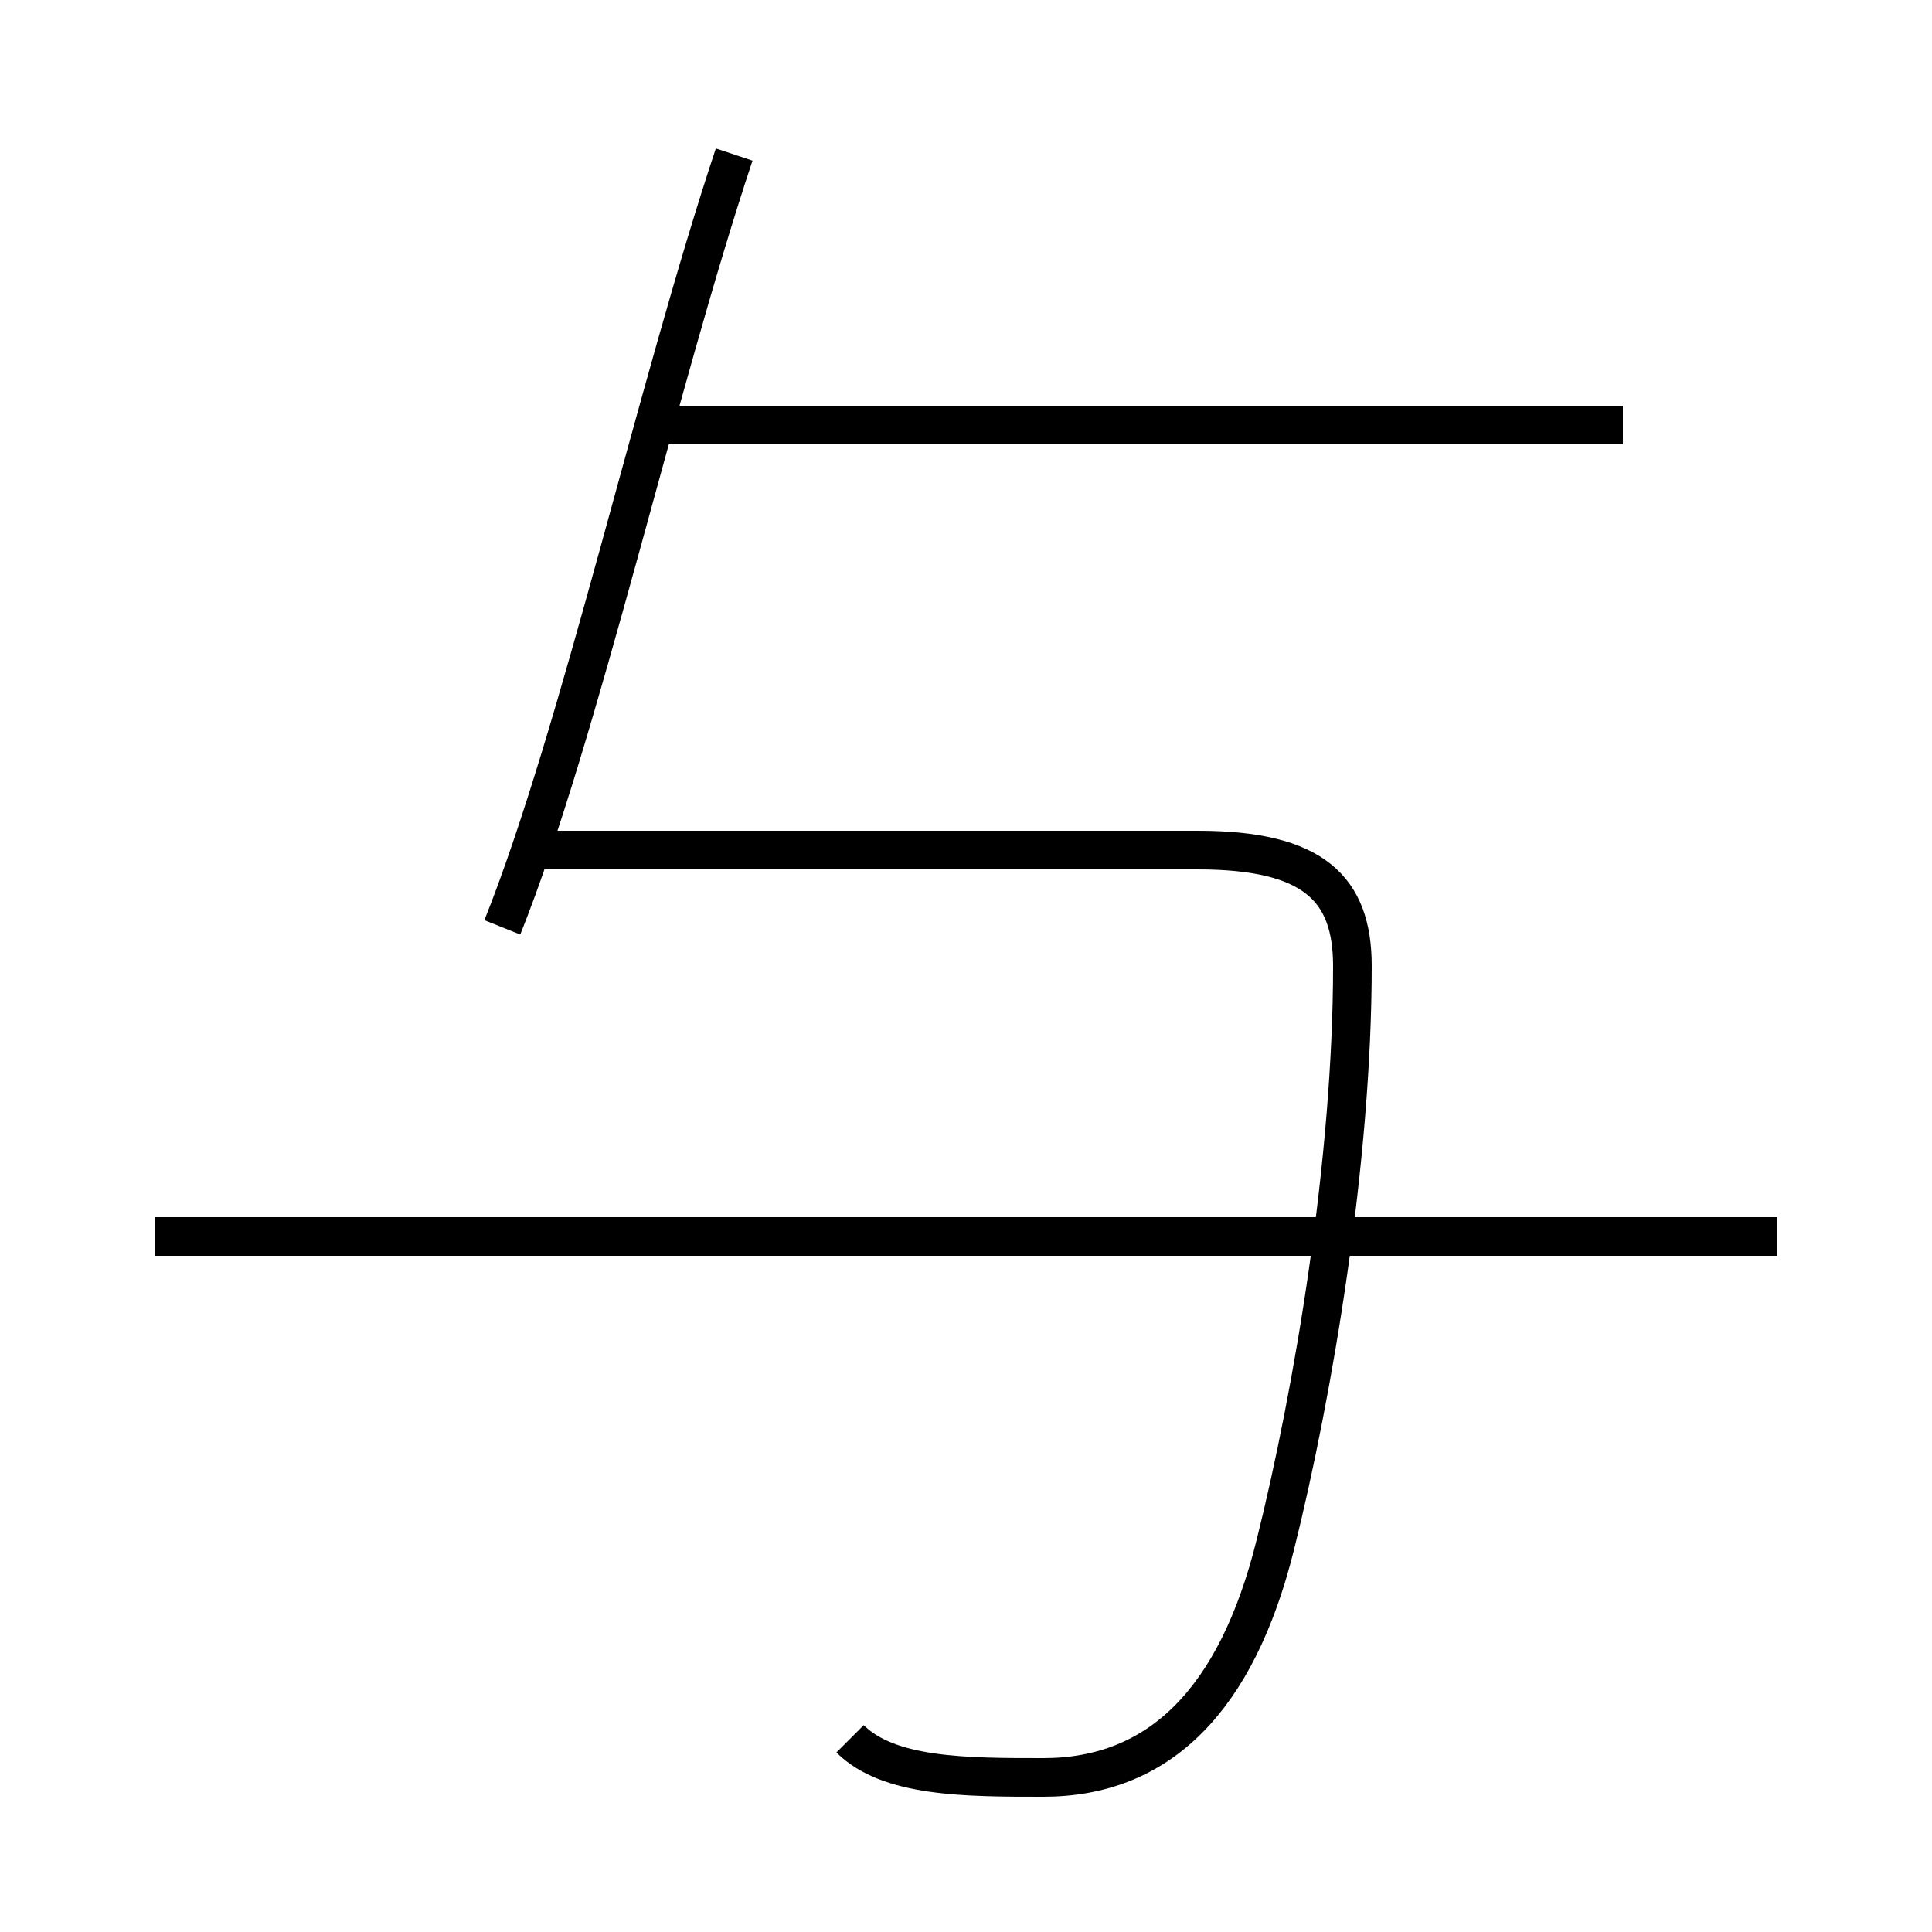 <?xml version='1.0' encoding='utf8'?>
<svg viewBox="0.0 -6.0 50.0 50.0" version="1.1" xmlns="http://www.w3.org/2000/svg">
<rect x="0.0" y="-6.0" width="50.0" height="50.0" fill="#808080" stroke="none"/>
<rect x="-1000" y="-1000" width="2000" height="2000" stroke="white" fill="white"/>
<g style="fill:white;stroke:#000000;  stroke-width:1">
<path d="M 22 1 C 23 2 25 2 27 2 C 30 2 32 0 33 -4 C 34 -8 35 -14 35 -19 C 35 -21 34 -22 31 -22 L 14 -22 M 46 -12 L 4 -12 M 13 -20 C 15 -25 17 -34 19 -40 M 42 -33 L 17 -33" transform="translate(0.0 38.0)" />
</g>
</svg>